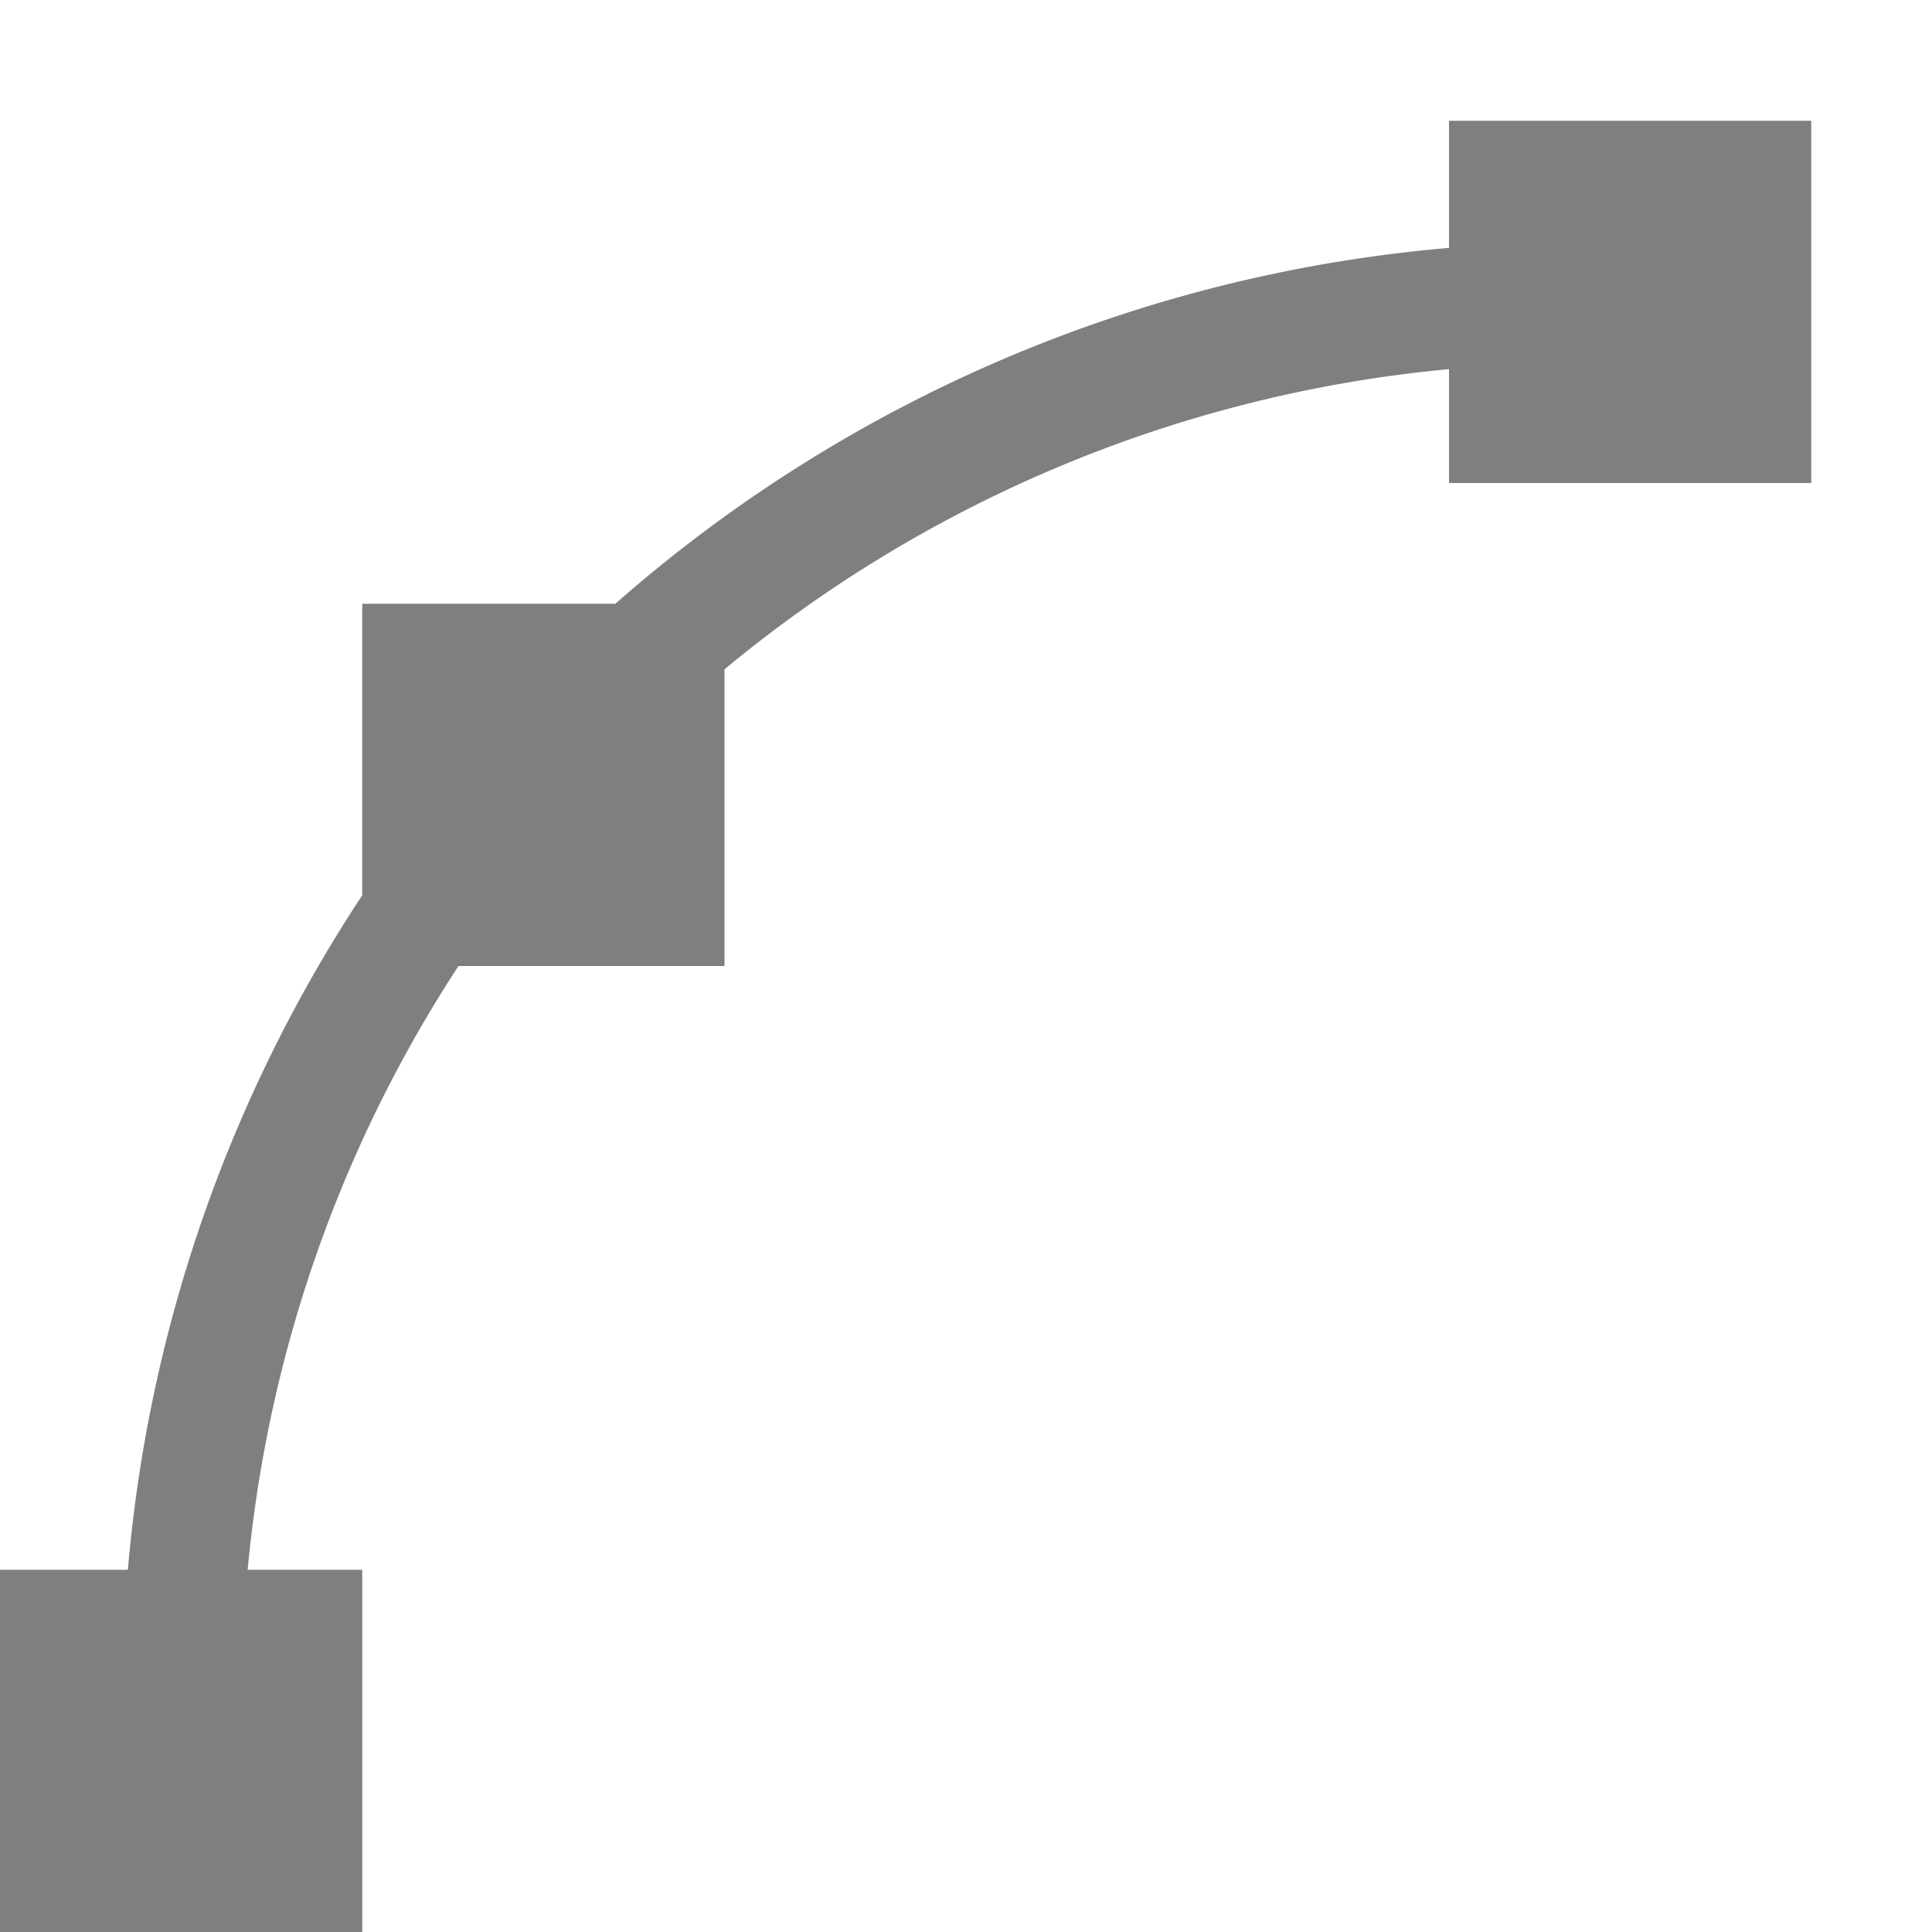 <?xml version="1.0" encoding="UTF-8" standalone="no"?>
<!--Created with Inkscape (http://www.inkscape.org/)-->
<svg xmlns:dc="http://purl.org/dc/elements/1.1/" xmlns:cc="http://creativecommons.org/ns#" xmlns:rdf="http://www.w3.org/1999/02/22-rdf-syntax-ns#" xmlns:svg="http://www.w3.org/2000/svg" xmlns="http://www.w3.org/2000/svg" xmlns:sodipodi="http://sodipodi.sourceforge.net/DTD/sodipodi-0.dtd" xmlns:inkscape="http://www.inkscape.org/namespaces/inkscape" width="16" height="16" id="svg3815" version="1.1" inkscape:version="0.91 r13725" sodipodi:docname="format-node-curve.svg">
    <defs id="defs3817">
        <style type="text/css" id="current-color-scheme">
            .ColorScheme-Text { color:#4d4d4d; } .ColorScheme-Background { color:#eff0f1; } .ColorScheme-Highlight { color:#3daee9; } .ColorScheme-ViewText { color:#31363b; } .ColorScheme-ViewBackground { color:#fcfcfc; } .ColorScheme-ViewHover { color:#93cee9; } .ColorScheme-ViewFocus{ color:#3daee9; } .ColorScheme-ButtonText { color:#31363b; } .ColorScheme-ButtonBackground { color:#eff0f1; } .ColorScheme-ButtonHover { color:#93cee9; } .ColorScheme-ButtonFocus{ color:#3daee9; }
        </style>
    </defs>
    <sodipodi:namedview id="base" pagecolor="#000000" bordercolor="#666666" borderopacity="1.0" inkscape:pageopacity="0.0" inkscape:pageshadow="2" inkscape:zoom="13.739702" inkscape:cx="-16.498776" inkscape:cy="5.2432951" inkscape:document-units="px" inkscape:current-layer="layer1" showgrid="false" fit-margin-top="0" fit-margin-left="0" fit-margin-right="0" fit-margin-bottom="0" inkscape:window-width="1600" inkscape:window-height="847" inkscape:window-x="0" inkscape:window-y="30" inkscape:window-maximized="1" inkscape:showpageshadow="false" borderlayer="false" showguides="false" inkscape:snap-intersection-paths="false" inkscape:snap-bbox="true" inkscape:object-nodes="true">
        <sodipodi:guide position="2,20" orientation="18,0" id="guide3338"/>
        <sodipodi:guide position="2,2" orientation="0,18" id="guide3340"/>
        <sodipodi:guide position="20,2" orientation="-18,0" id="guide3342"/>
        <sodipodi:guide position="20,20" orientation="0,-18" id="guide3344"/>
        <sodipodi:guide position="3,19" orientation="16,0" id="guide3346"/>
        <sodipodi:guide position="3,3" orientation="0,16" id="guide3348"/>
        <sodipodi:guide position="19,3" orientation="-16,0" id="guide3350"/>
        <sodipodi:guide position="17,19" orientation="0,1" id="guide3352"/>
        <inkscape:grid type="xygrid" id="grid3354"/>
    </sodipodi:namedview>
    <g inkscape:label="Capa 1" inkscape:groupmode="layer" id="layer1" transform="translate(-461.714,-531.791)">
        <path style="opacity:0.5;fill:#000000;fill-opacity:1;stroke:none" d="m 473.714,532.791 0,1 0,0.053 a 12,12 0 0 0 -6.904,2.947 l -2.096,0 0,2.414 a 12,12 0 0 0 -1.941,5.586 l -0.059,0 -1,0 0,3 3,0 0,-3 -0.949,0 a 11,11 0 0 1 1.746,-5 l 2.203,0 0,-2.457 a 11,11 0 0 1 6,-2.486 l 0,0.943 3,0 0,-3 -3,0 z" id="path4148" inkscape:connector-curvature="0"/>
    </g>
</svg>
